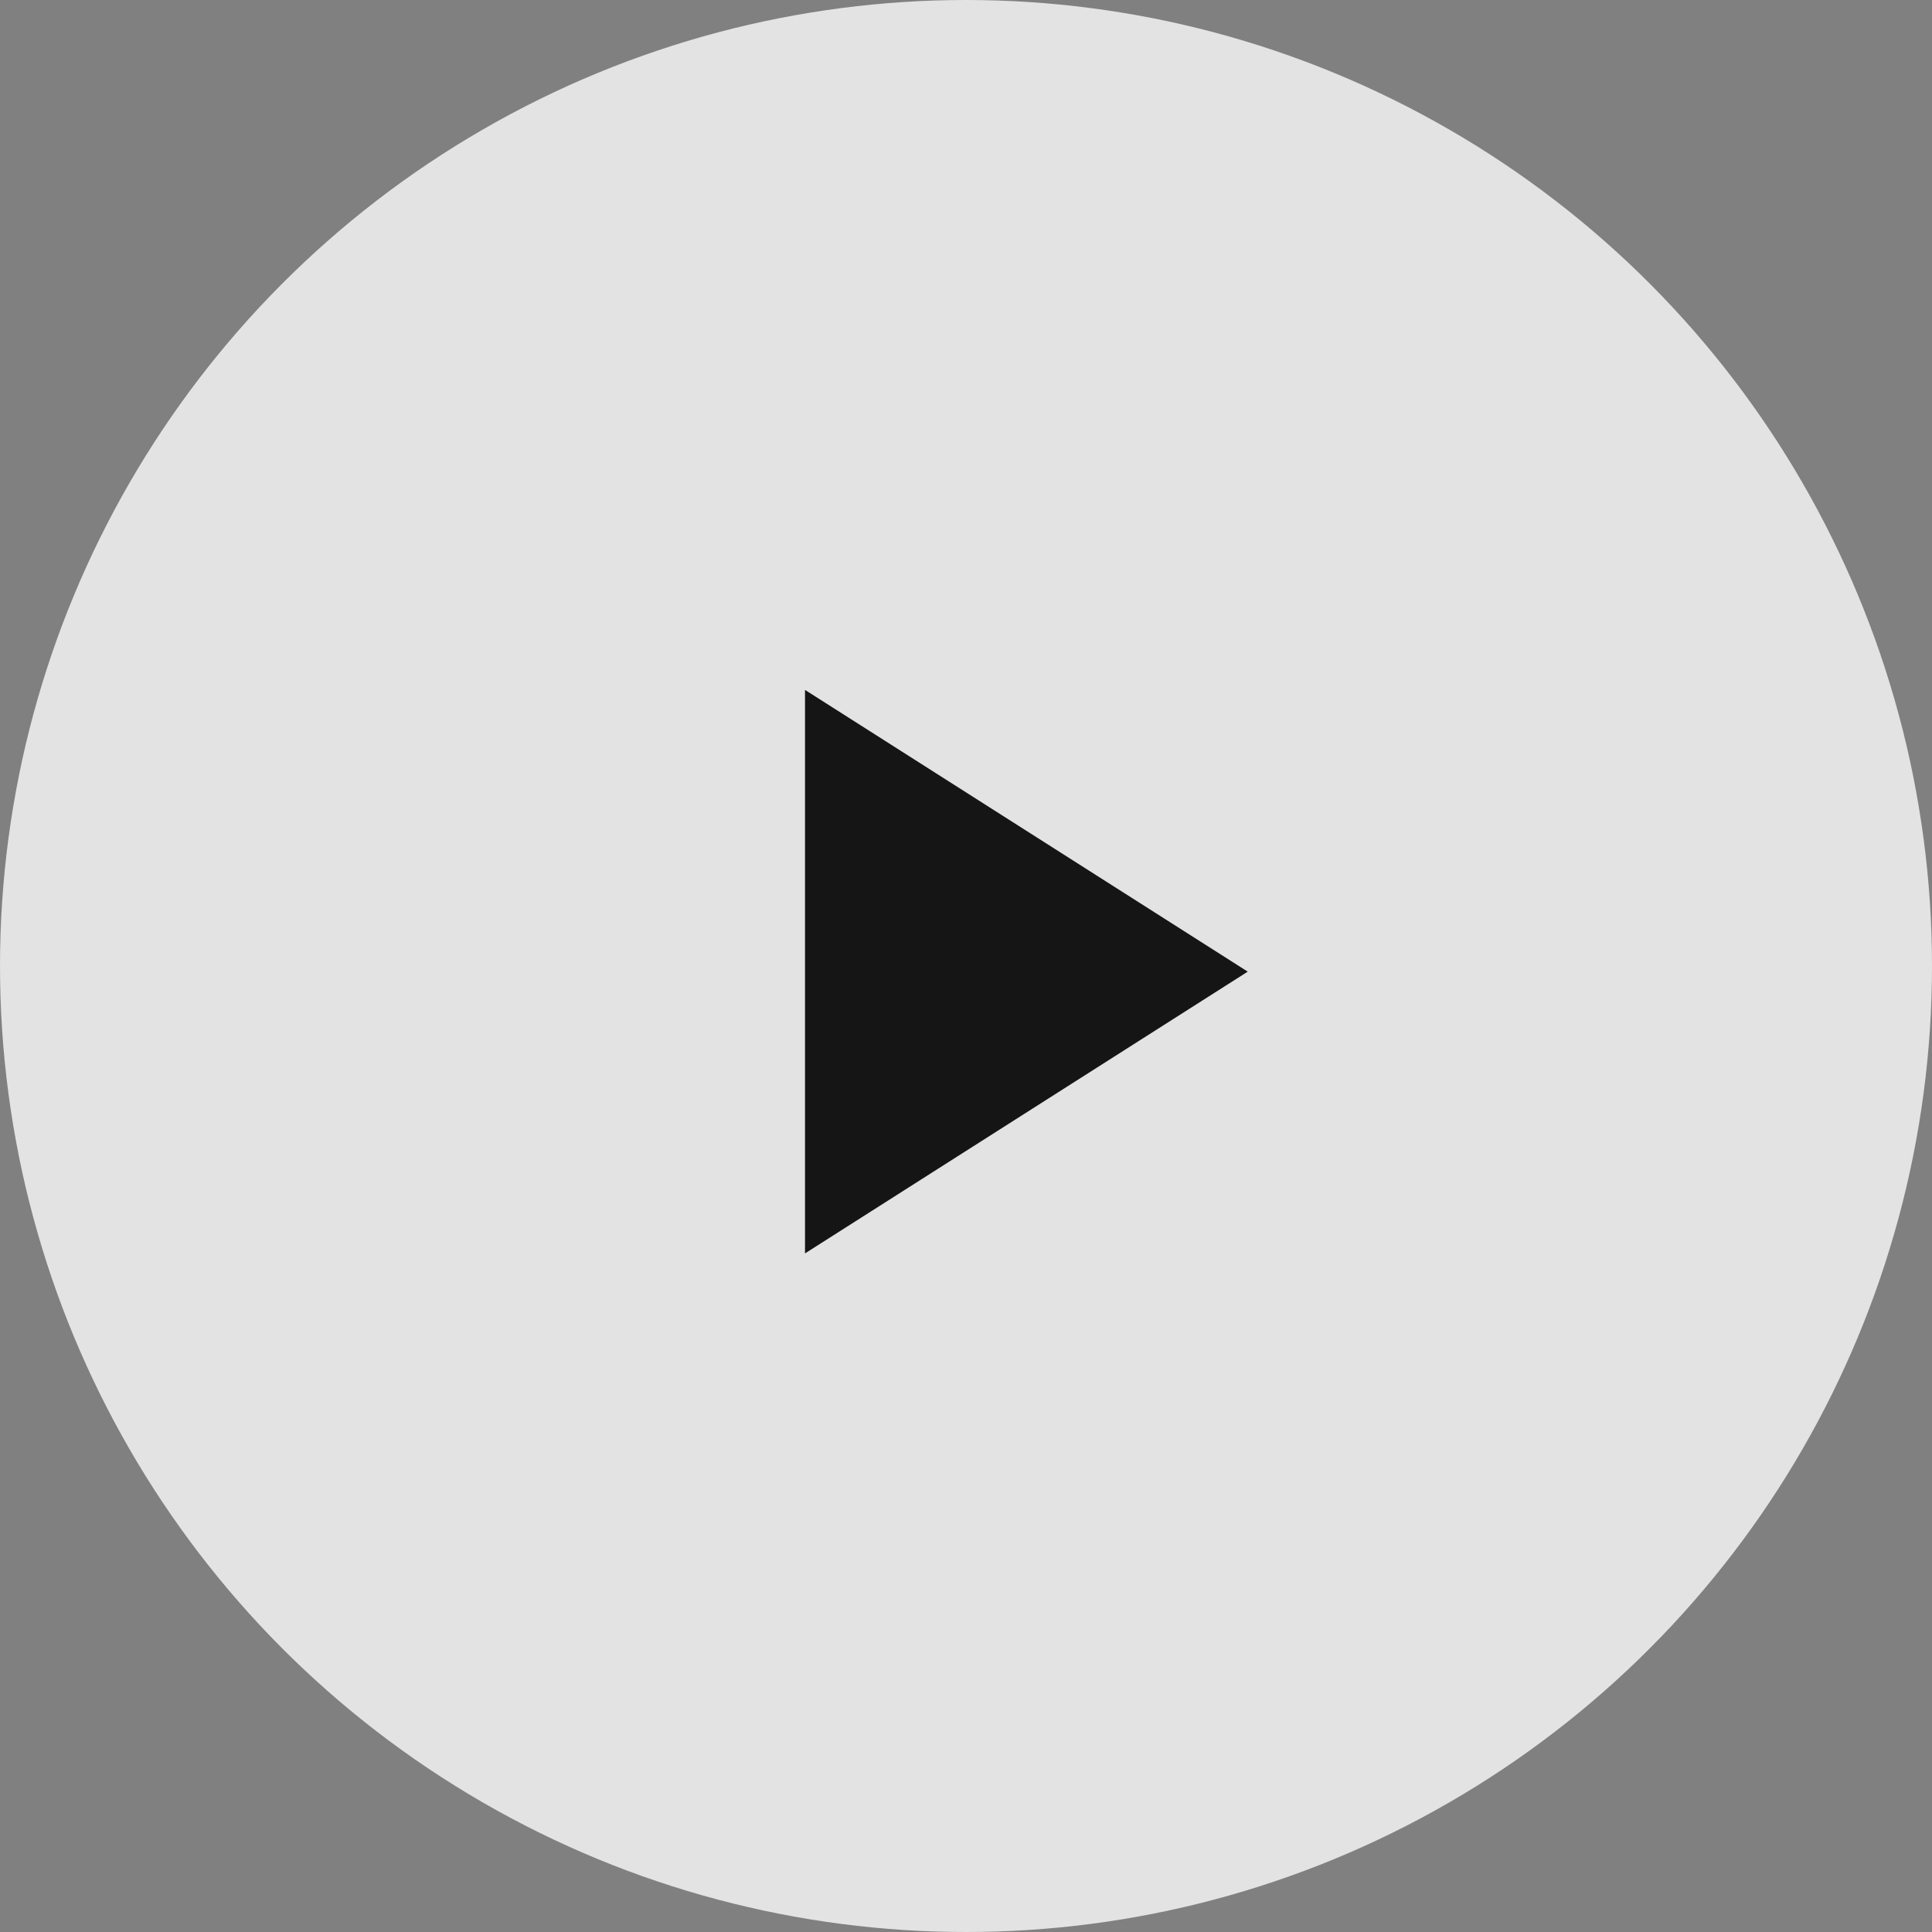 <svg width="100" height="100" viewBox="0 0 100 100" fill="none" xmlns="http://www.w3.org/2000/svg">
<rect x="0" y="0" width="100" height="100" fill="#808080" stroke="none"/>
<circle opacity="0.8" cx="50" cy="50" r="50" fill="#FCFBFB"/>
<path d="M41.667 35.709V64.876L64.583 50.292L41.667 35.709Z" fill="#151515"/>
</svg>
